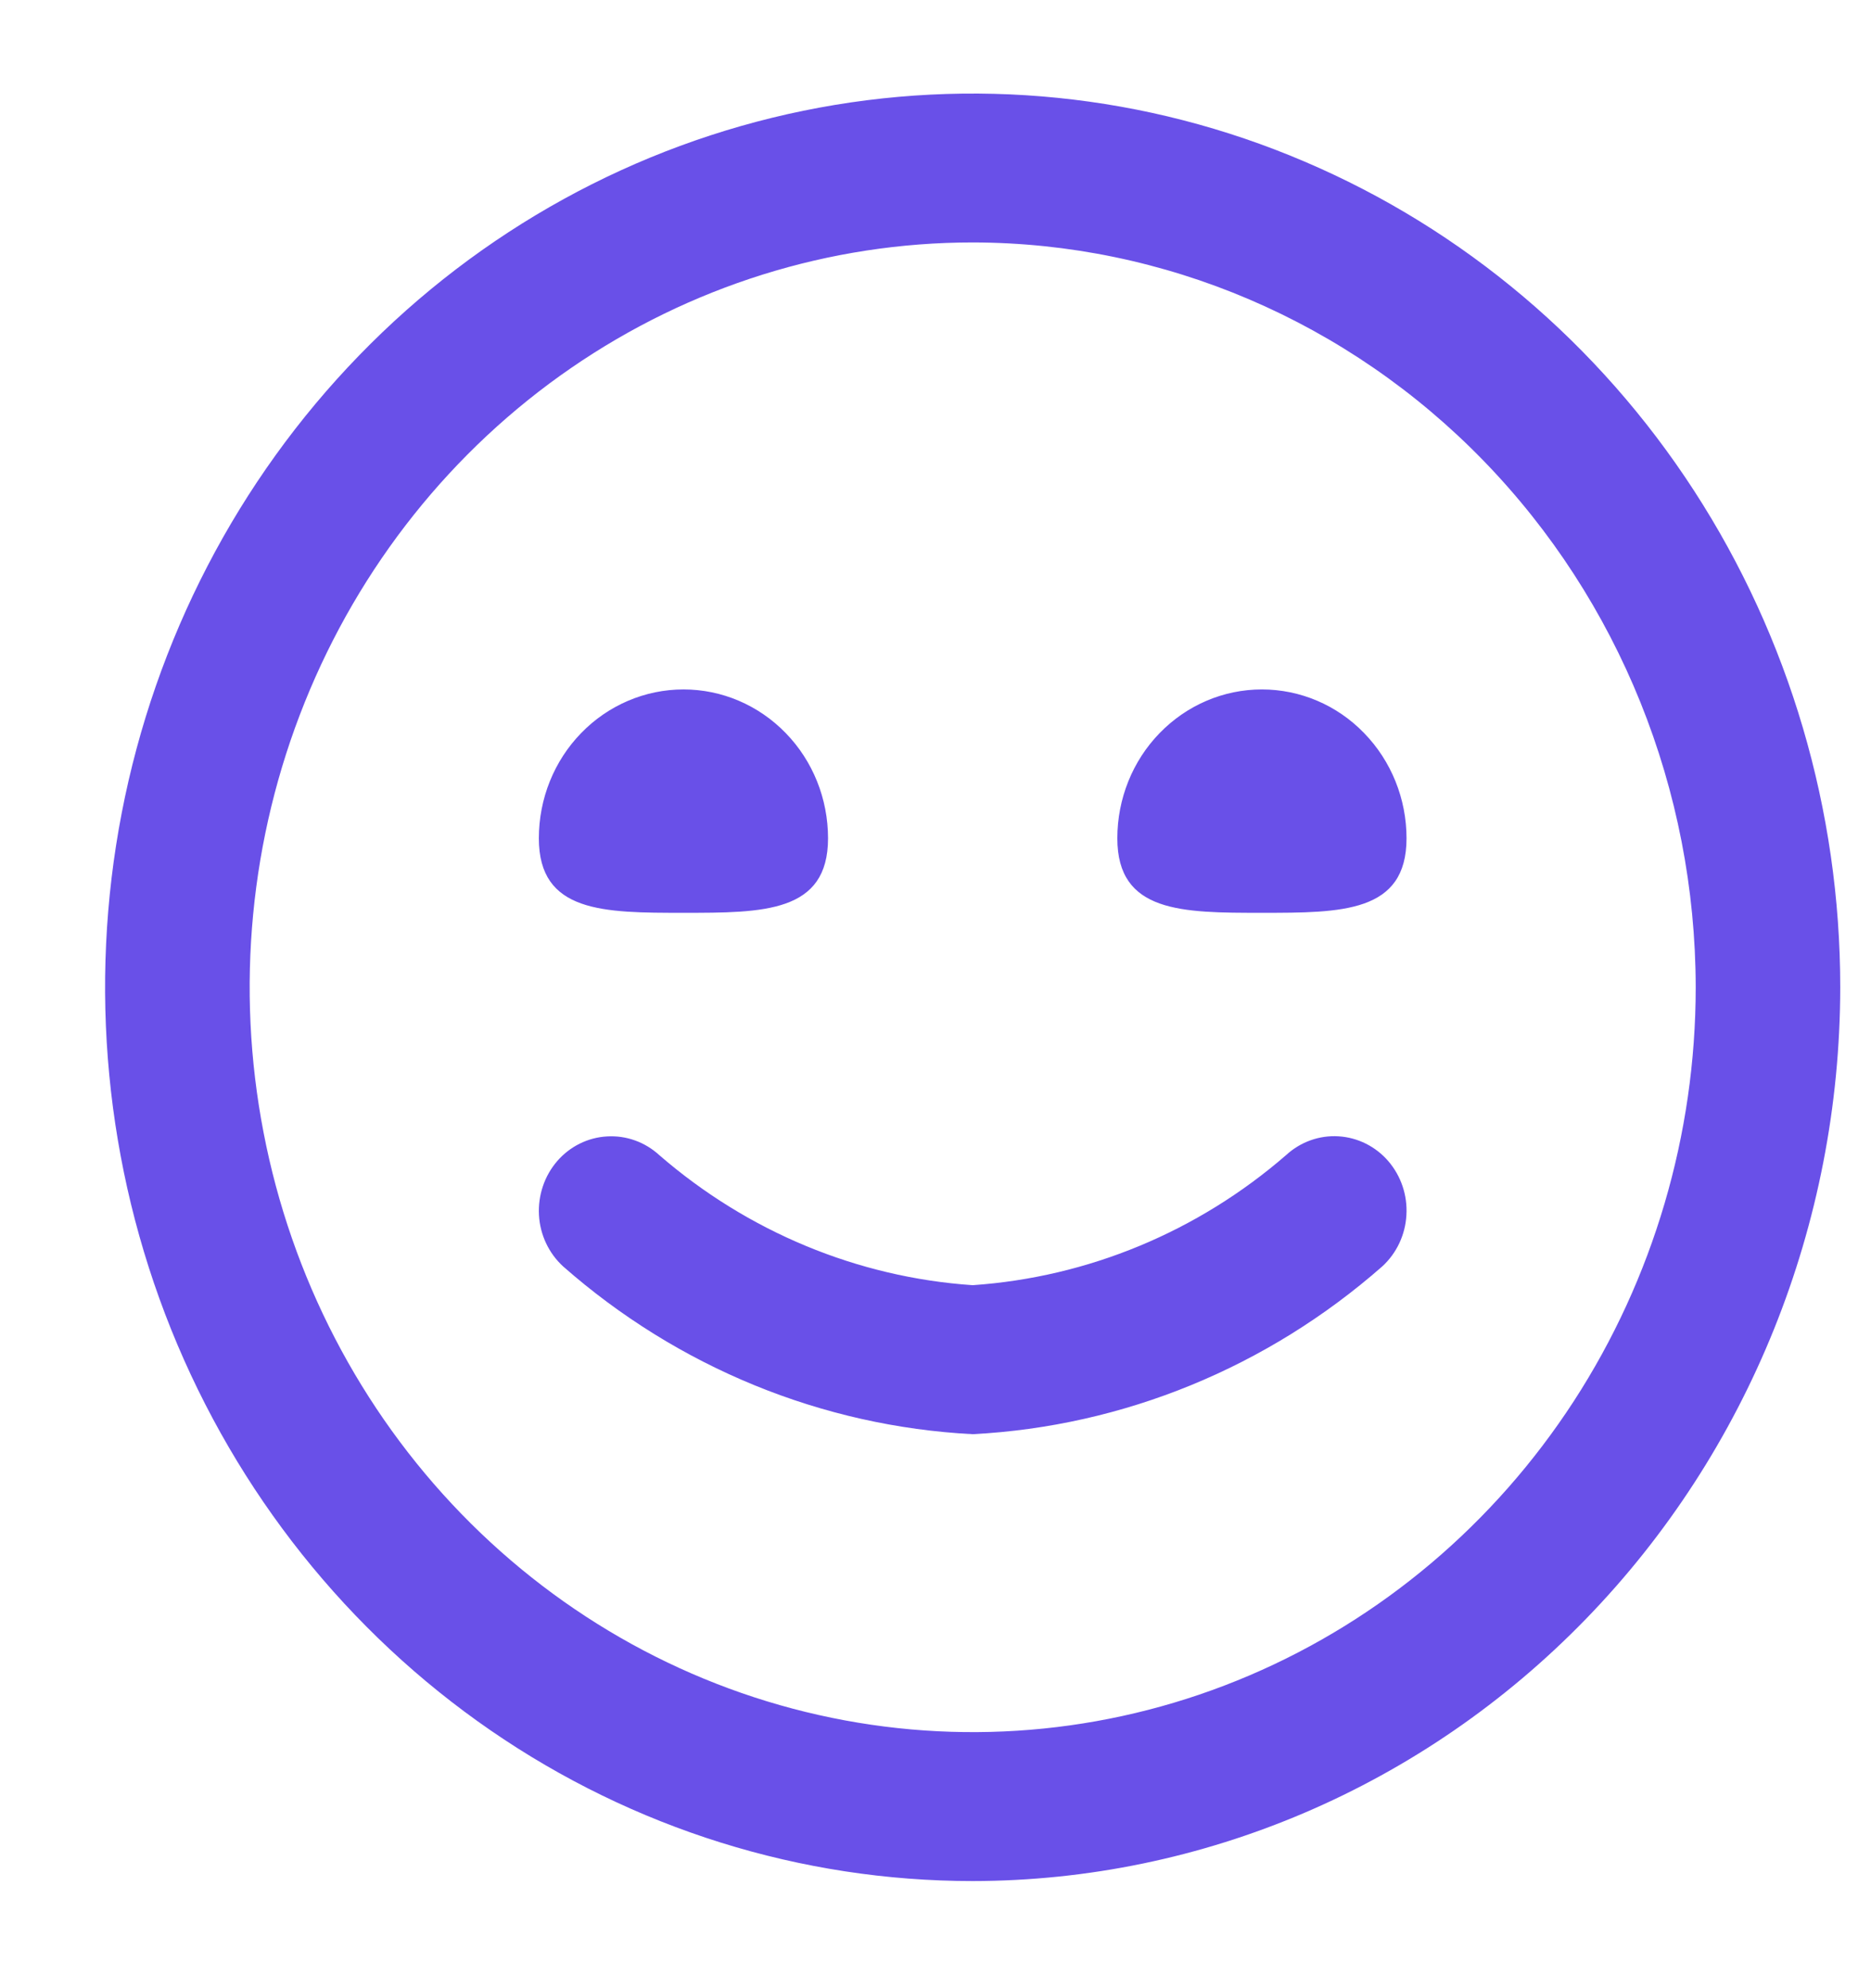 <svg width="16" height="17" viewBox="0 0 16 17" fill="none" xmlns="http://www.w3.org/2000/svg">
<g clip-path="url(#clip0_705_13746)">
<path d="M8.318 16.084C6.85 16.084 5.416 15.636 4.196 14.796C2.976 13.956 2.025 12.763 1.463 11.366C0.902 9.97 0.755 8.433 1.041 6.951C1.327 5.469 2.034 4.107 3.072 3.038C4.109 1.969 5.431 1.242 6.87 0.947C8.31 0.652 9.802 0.803 11.157 1.382C12.513 1.96 13.672 2.939 14.487 4.196C15.302 5.453 15.737 6.93 15.737 8.442C15.735 10.468 14.953 12.411 13.562 13.843C12.171 15.276 10.285 16.082 8.318 16.084ZM8.318 2.073C7.095 2.073 5.9 2.447 4.883 3.147C3.866 3.847 3.074 4.841 2.606 6.005C2.138 7.168 2.015 8.449 2.254 9.684C2.492 10.92 3.081 12.054 3.946 12.945C4.811 13.836 5.912 14.442 7.112 14.688C8.311 14.934 9.554 14.808 10.684 14.326C11.814 13.844 12.779 13.027 13.459 11.98C14.138 10.933 14.501 9.701 14.501 8.442C14.499 6.753 13.847 5.135 12.688 3.941C11.529 2.747 9.957 2.075 8.318 2.073ZM11.821 10.828C11.944 10.715 12.018 10.557 12.027 10.389C12.037 10.22 11.981 10.055 11.872 9.928C11.763 9.802 11.61 9.726 11.446 9.716C11.282 9.706 11.121 9.764 10.999 9.876C10.243 10.532 9.304 10.921 8.318 10.989C7.333 10.922 6.394 10.532 5.638 9.877C5.516 9.765 5.355 9.707 5.191 9.717C5.028 9.726 4.874 9.802 4.765 9.928C4.656 10.054 4.6 10.22 4.609 10.389C4.618 10.557 4.692 10.715 4.815 10.828C5.796 11.691 7.028 12.196 8.318 12.263C9.608 12.196 10.839 11.691 11.821 10.828ZM4.608 7.168C4.608 7.805 5.162 7.805 5.845 7.805C6.528 7.805 7.081 7.805 7.081 7.168C7.081 6.83 6.951 6.506 6.719 6.268C6.487 6.029 6.173 5.895 5.845 5.895C5.517 5.895 5.202 6.029 4.97 6.268C4.738 6.506 4.608 6.83 4.608 7.168ZM9.555 7.168C9.555 7.805 10.108 7.805 10.791 7.805C11.474 7.805 12.028 7.805 12.028 7.168C12.028 6.83 11.897 6.506 11.665 6.268C11.434 6.029 11.119 5.895 10.791 5.895C10.463 5.895 10.149 6.029 9.917 6.268C9.685 6.506 9.555 6.83 9.555 7.168Z" fill="#6950E8"/>
</g>
<defs>
<clipPath id="clip0_705_13746">
<rect width="14.839" height="15.284" fill="white" transform="translate(0.898 0.8)"/>
</clipPath>
</defs>
</svg>
